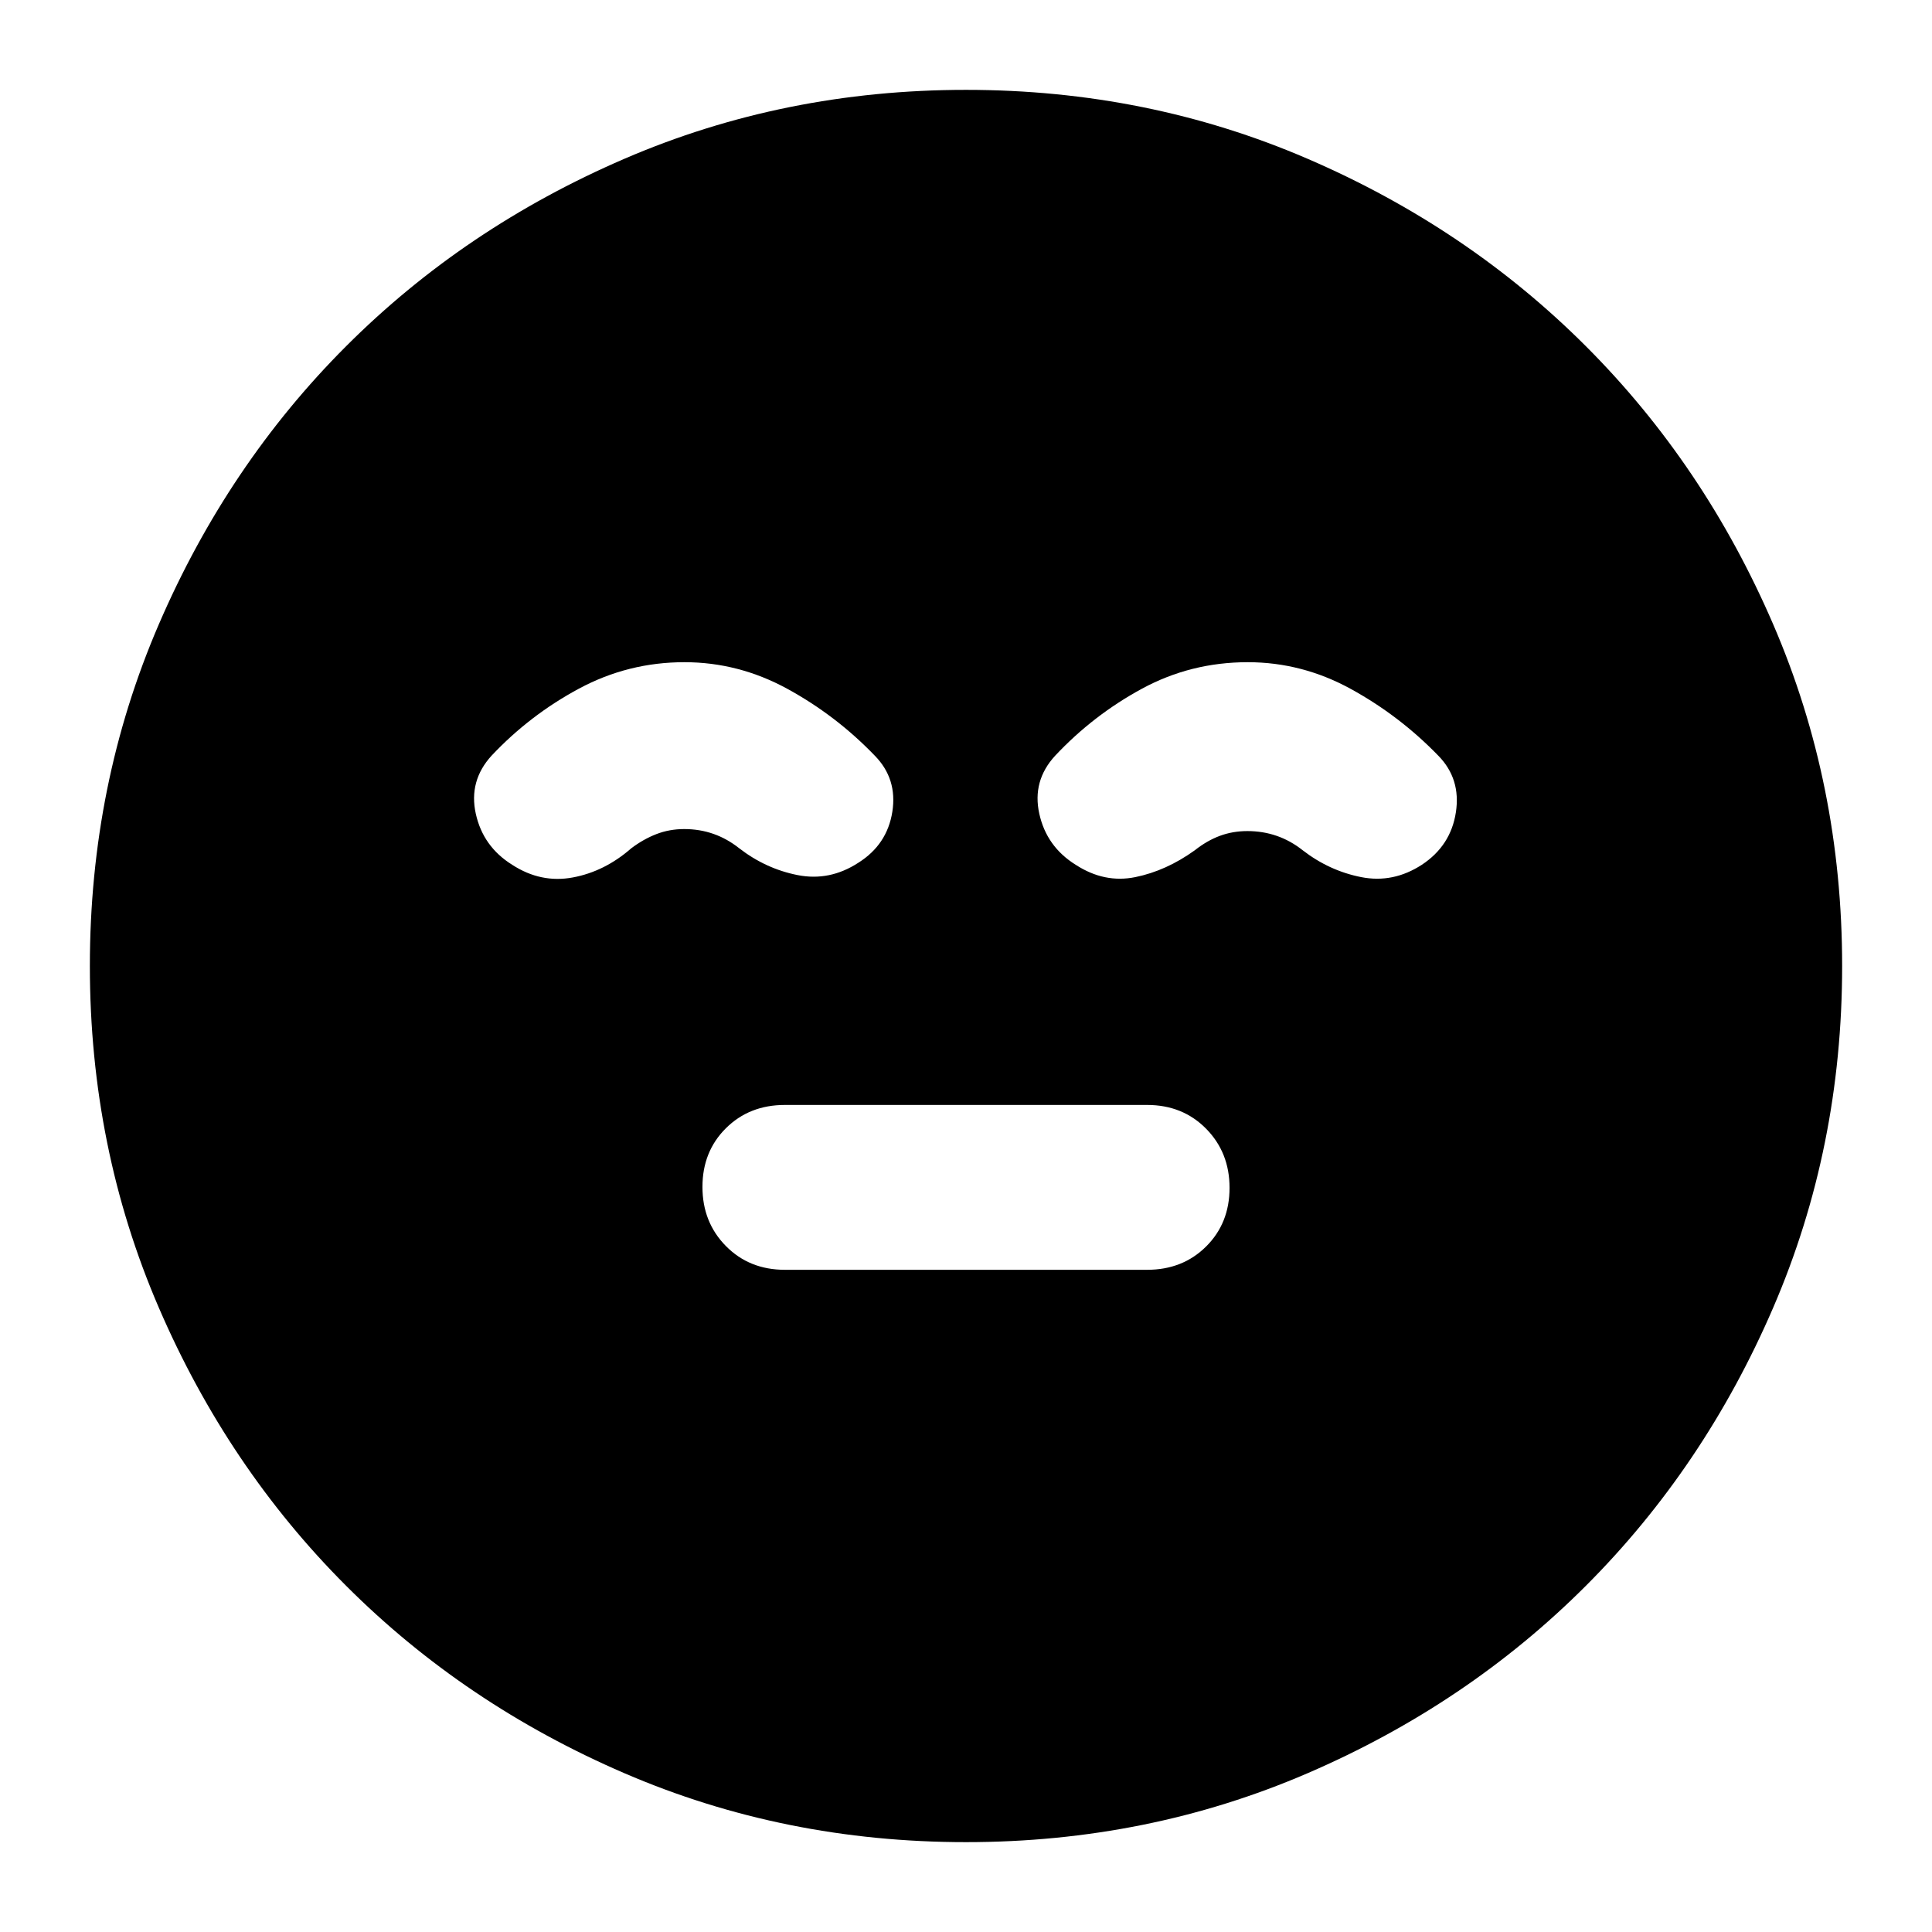 <svg xmlns="http://www.w3.org/2000/svg" height="24" viewBox="0 96 960 960" width="24"><path d="M390 726.957h180q17.668 0 29.312-11.579 11.645-11.578 11.645-29.145 0-17.568-11.645-29.379-11.644-11.811-29.312-11.811H390q-17.668 0-29.312 11.579-11.645 11.578-11.645 29.145 0 17.568 11.645 29.379 11.644 11.811 29.312 11.811Zm90 284.393q-90.322 0-169.724-34.243-79.401-34.242-138.271-93.112-58.871-58.87-93.112-138.271Q44.653 666.322 44.653 576q0-90.322 34.24-169.724 34.241-79.401 93.112-138.271 58.87-58.871 138.271-93.112Q389.678 140.652 480 140.652q90.322 0 169.724 34.241 79.401 34.241 138.271 93.112 58.871 58.87 93.112 138.271Q915.348 485.678 915.348 576q0 90.322-34.241 169.724-34.241 79.401-93.112 138.271-58.87 58.87-138.271 93.112Q570.322 1011.35 480 1011.35ZM340.079 425.043q-27.936 0-52.366 13.12t-43.421 33.279q-11.488 12.558-7.868 28.917 3.619 16.358 18.098 25.358 14.239 9.24 30.099 6.287 15.86-2.953 29.096-14.526 6-4.521 12.46-7.021 6.46-2.5 13.823-2.5 7.635 0 14.459 2.38t12.824 7.141q13.239 10.239 29.097 13.359 15.859 3.12 30.098-6.12 14.367-9.031 16.923-25.374 2.556-16.343-8.684-27.821-19.239-20-43.465-33.239-24.227-13.24-51.173-13.24Zm279.921 0q-28.239 0-52.478 13.12t-43.239 33.359q-11.479 12.478-7.859 28.837 3.619 16.358 18.098 25.358 14.239 9.24 29.598 6.12 15.358-3.12 29.597-13.359 6-4.761 12.402-7.141 6.402-2.38 13.701-2.38 7.702 0 14.582 2.38 6.881 2.38 12.881 7.141 13.239 10.239 29.097 13.359 15.859 3.12 30.098-6.12 14.412-9.483 16.945-26.1 2.534-16.617-8.706-28.095-19.291-19.907-43.509-33.193-24.219-13.286-51.208-13.286Z"/></svg>